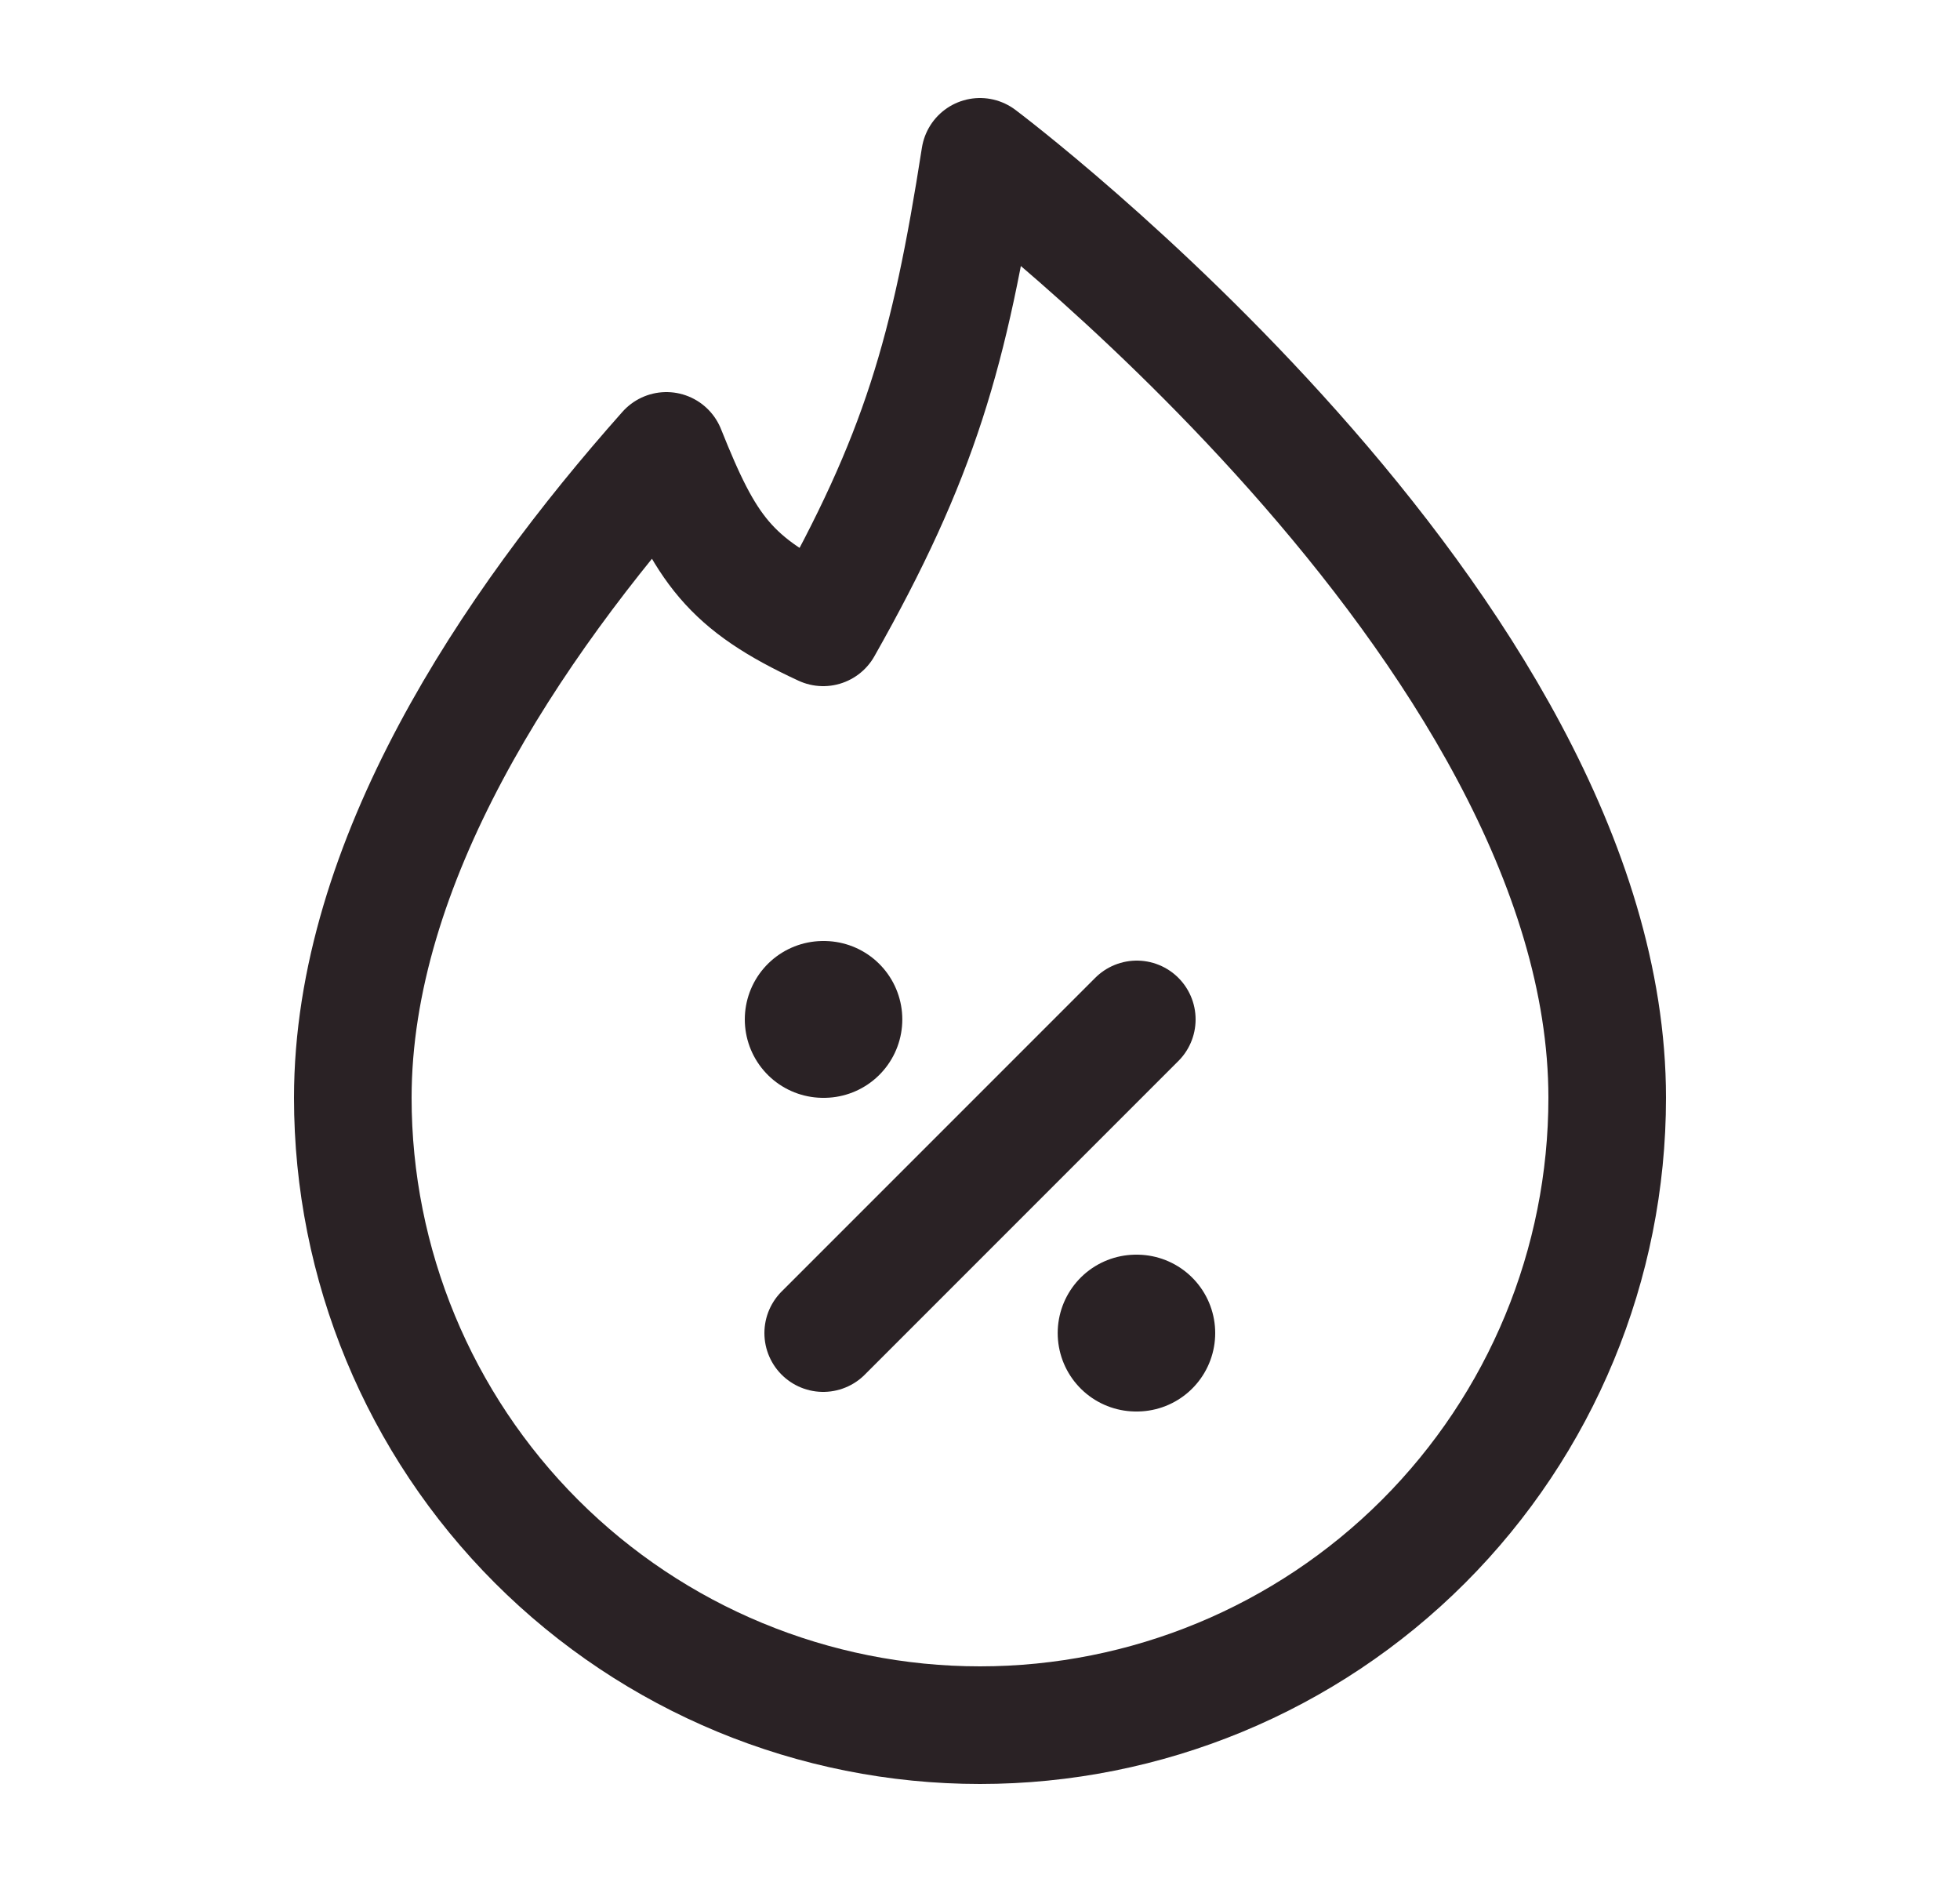 <svg width="25" height="24" viewBox="0 0 25 24" fill="none" xmlns="http://www.w3.org/2000/svg">
<path d="M12.5 22C14.622 22 16.657 21.157 18.157 19.657C19.657 18.157 20.5 16.122 20.5 14C20.5 8 12.5 2 12.5 2C12.112 4.487 11.732 5.822 10.5 8C9.3 7.445 9 7 8.5 5.75C6.5 8 4.5 11 4.5 14C4.5 16.122 5.343 18.157 6.843 19.657C8.343 21.157 10.378 22 12.5 22Z" stroke="#2A2225" stroke-width="1.5" stroke-linejoin="round"/>
<path d="M10.5 17L14.5 13" stroke="#2A2225" stroke-width="1.5" stroke-linecap="round" stroke-linejoin="round"/>
<path d="M10.5 13H10.509M14.491 17H14.5" stroke="#2A2225" stroke-width="2" stroke-linecap="round" stroke-linejoin="round"/>
</svg>
